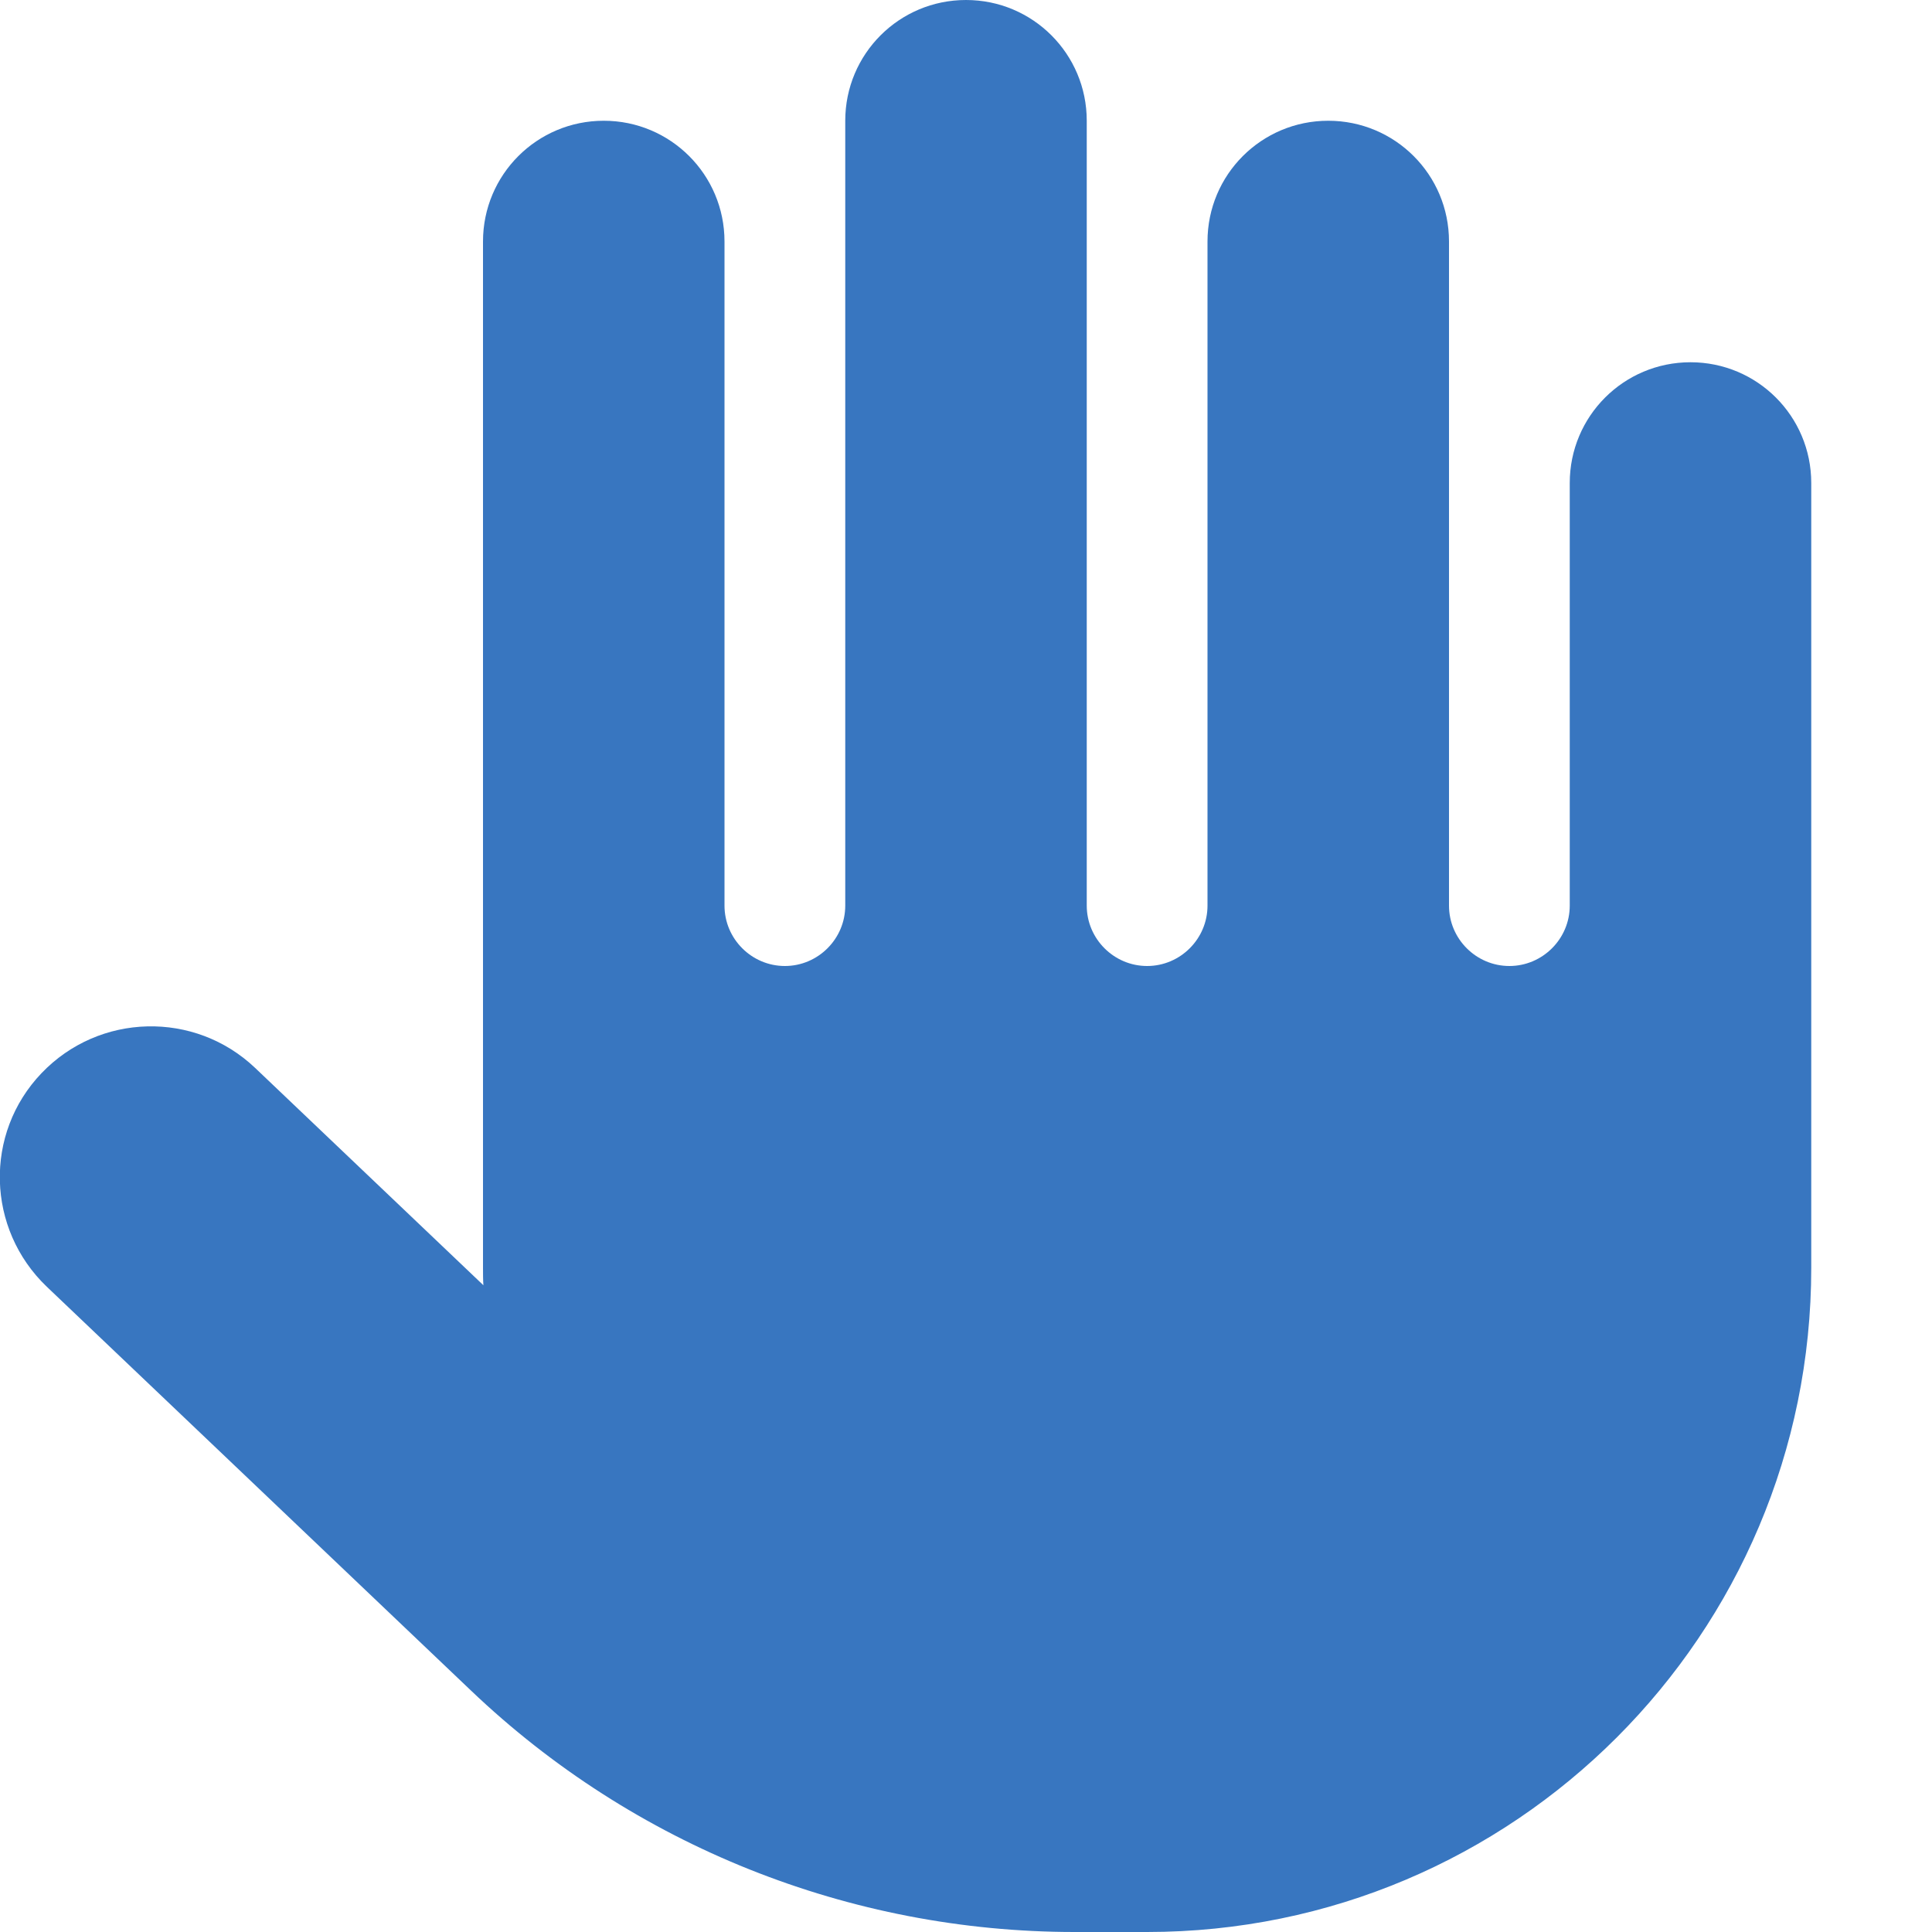 <svg width="80" height="80" viewBox="0 0 80 80" fill="none" xmlns="http://www.w3.org/2000/svg">
<g id="hand-solid 1" clip-path="url(#clip0_235_100)">
<path id="Vector" d="M45 5C45 2.234 42.766 0 40 0C37.234 0 35 2.234 35 5V37.5C35 38.875 33.875 40 32.5 40C31.125 40 30 38.875 30 37.5V10C30 7.234 27.766 5 25 5C22.235 5 20 7.234 20 10V52.5C20 52.734 20 52.984 20.016 53.219L10.563 44.219C8.063 41.844 4.109 41.938 1.719 44.438C-0.672 46.938 -0.562 50.891 1.938 53.281L19.5 70C26.235 76.422 35.188 80 44.5 80H47.5C62.688 80 75 67.688 75 52.5V20C75 17.234 72.766 15 70 15C67.234 15 65 17.234 65 20V37.5C65 38.875 63.875 40 62.5 40C61.125 40 60 38.875 60 37.5V10C60 7.234 57.766 5 55 5C52.234 5 50 7.234 50 10V37.5C50 38.875 48.875 40 47.5 40C46.125 40 45 38.875 45 37.5V5Z" fill="#3876c0"/>
</g>
<defs>
<clipPath id="clip0_235_100">
<rect width="80" height="80" fill="white"/>
</clipPath>
</defs>
</svg>
